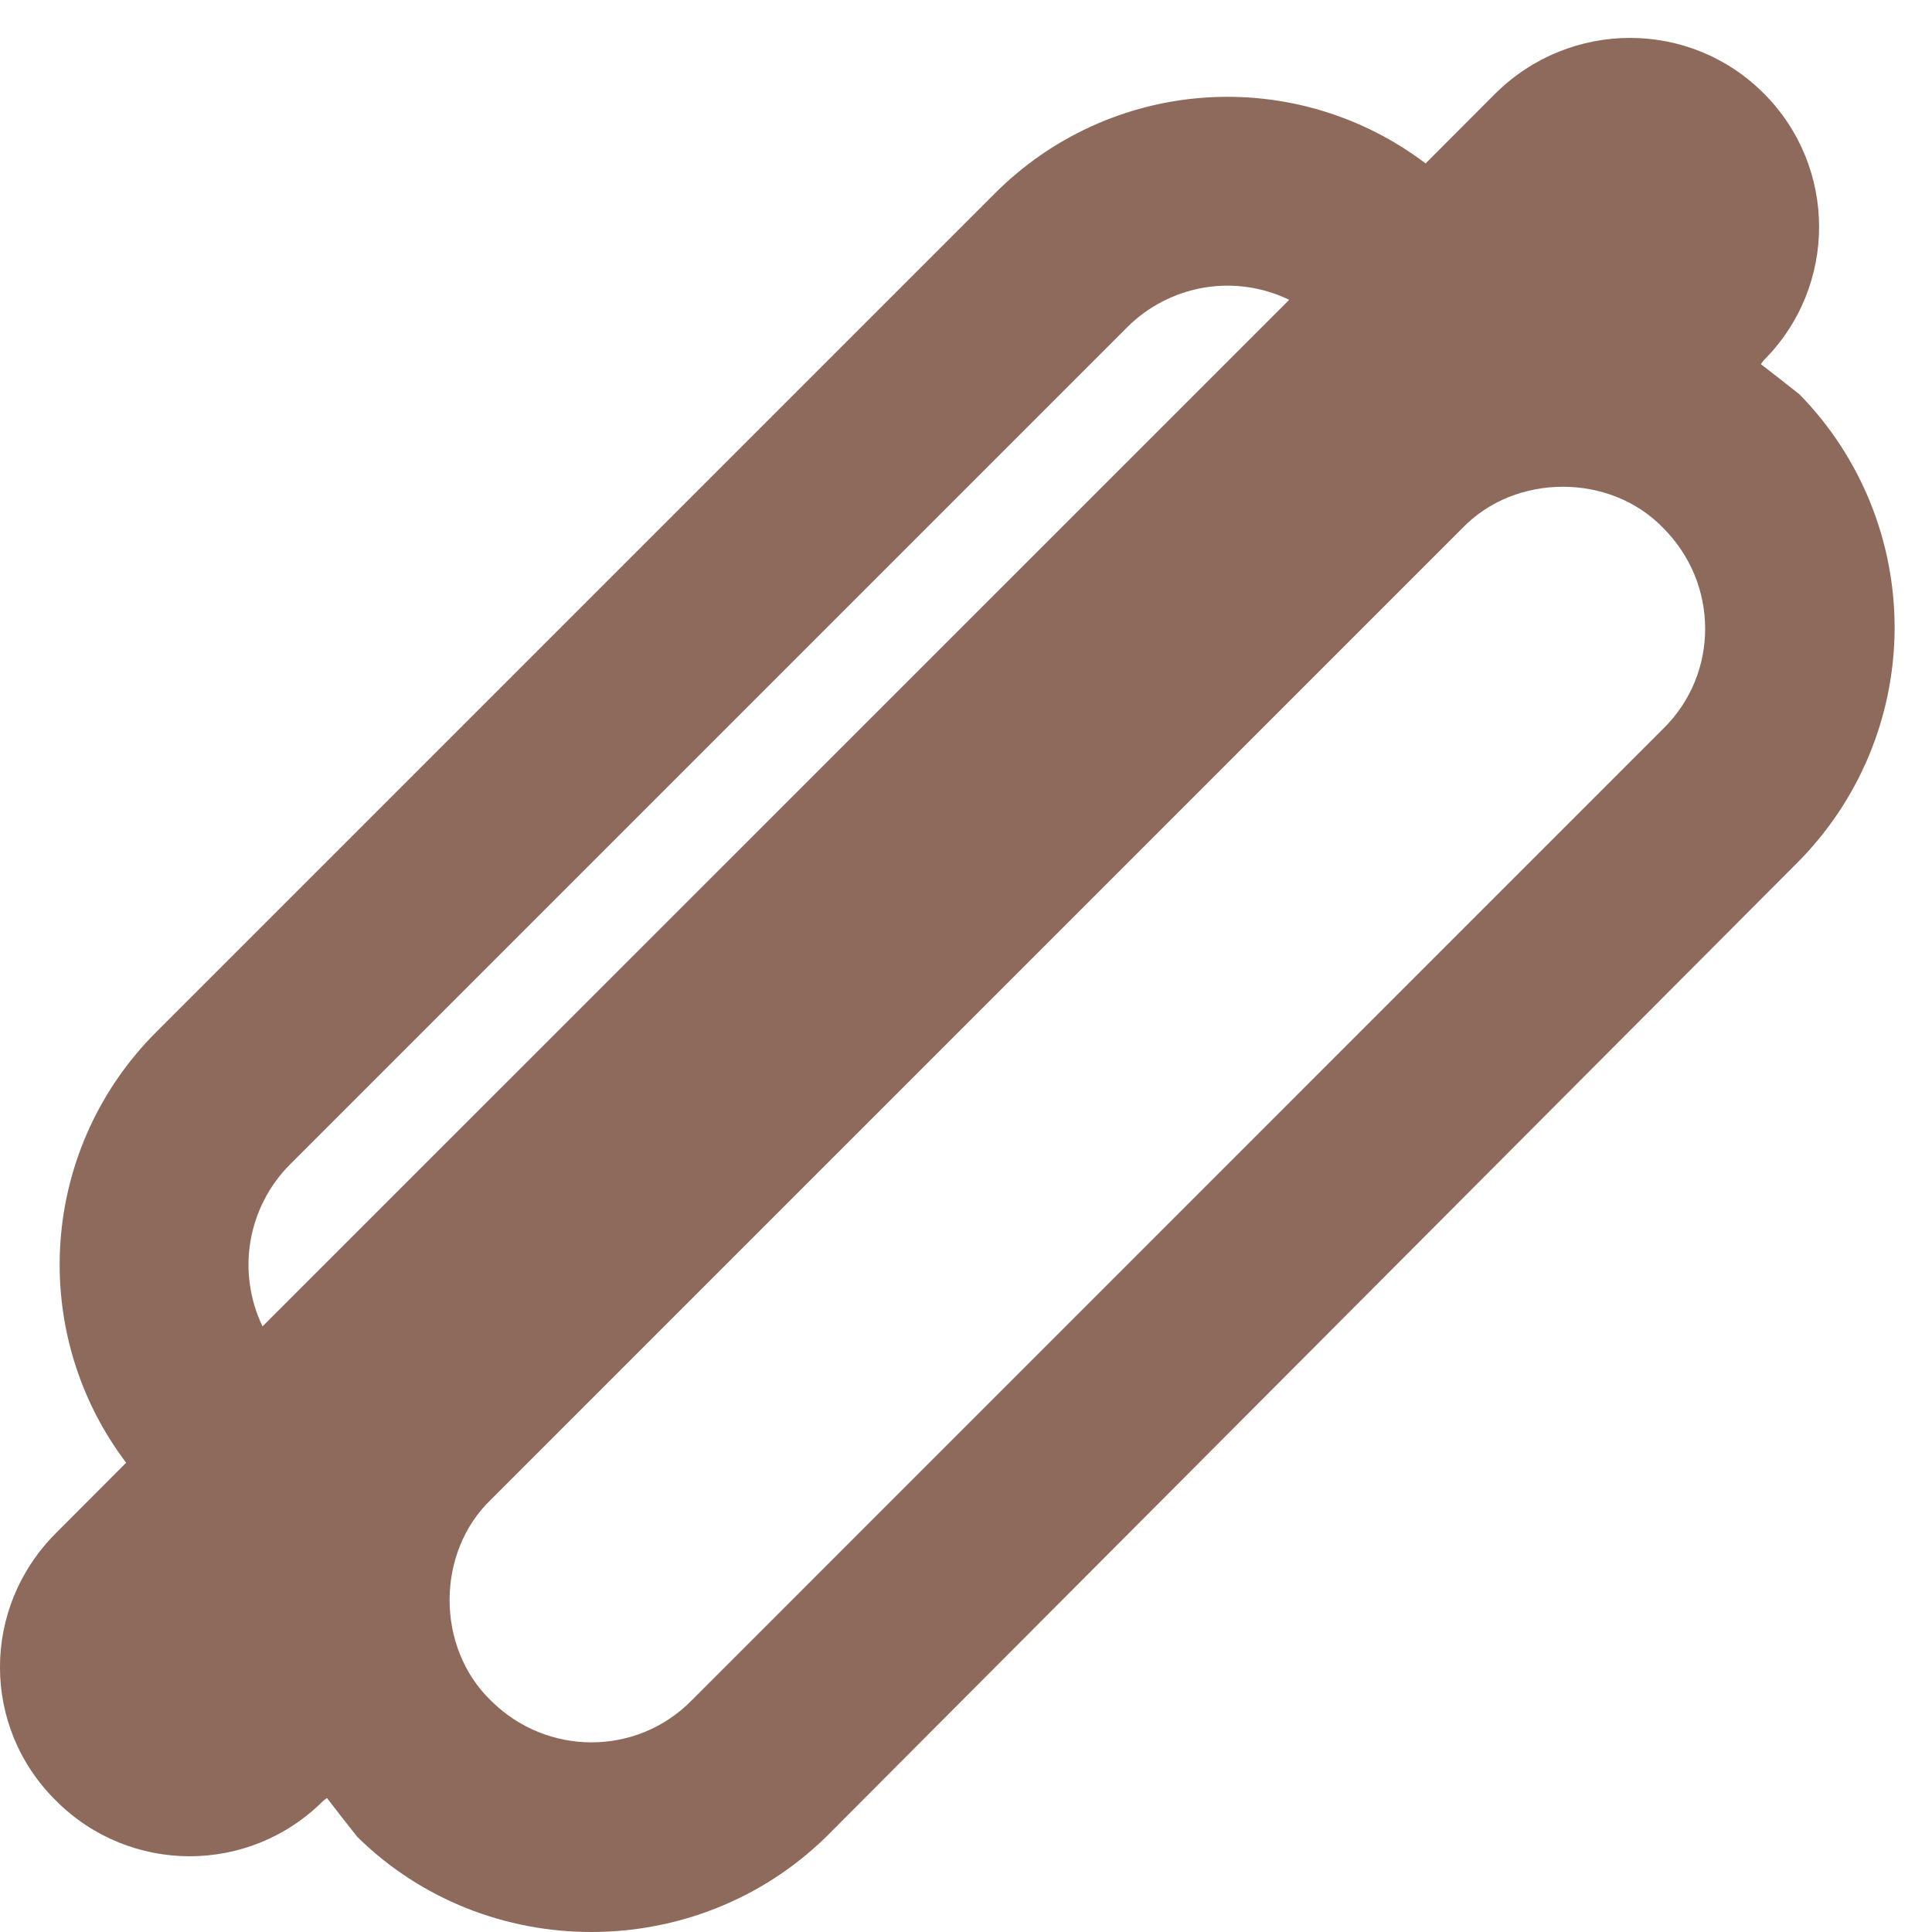<svg width="17" height="17" viewBox="0 0 17 17" fill="none" xmlns="http://www.w3.org/2000/svg">
<path d="M15.835 3.471C15.71 3.371 15.602 3.288 15.494 3.204L15.519 3.171C16.169 2.521 16.169 1.471 15.519 0.821C14.869 0.171 13.819 0.171 13.16 0.821L12.544 1.438C11.986 1.015 11.295 0.81 10.598 0.859C9.901 0.908 9.245 1.208 8.752 1.704L1.377 9.079C0.881 9.572 0.581 10.228 0.532 10.925C0.483 11.622 0.688 12.314 1.11 12.871L0.494 13.488C-0.165 14.146 -0.165 15.196 0.494 15.846C1.144 16.496 2.194 16.496 2.844 15.846L2.877 15.821C2.96 15.929 3.044 16.038 3.144 16.163C4.277 17.279 6.127 17.279 7.269 16.163L15.81 7.596C16.357 7.05 16.666 6.311 16.671 5.538C16.675 4.766 16.375 4.023 15.835 3.471ZM2.31 11.671C2.198 11.438 2.161 11.175 2.204 10.92C2.248 10.665 2.369 10.429 2.552 10.246L9.919 2.879C10.102 2.696 10.338 2.575 10.593 2.531C10.848 2.488 11.11 2.525 11.344 2.638L2.31 11.671ZM14.635 6.412L6.085 14.963C5.602 15.454 4.81 15.454 4.319 14.963C3.835 14.496 3.835 13.662 4.319 13.196L12.869 4.646C13.335 4.162 14.169 4.162 14.635 4.646C15.127 5.138 15.127 5.929 14.635 6.412Z" fill="#8E6A5D"/>
</svg>
